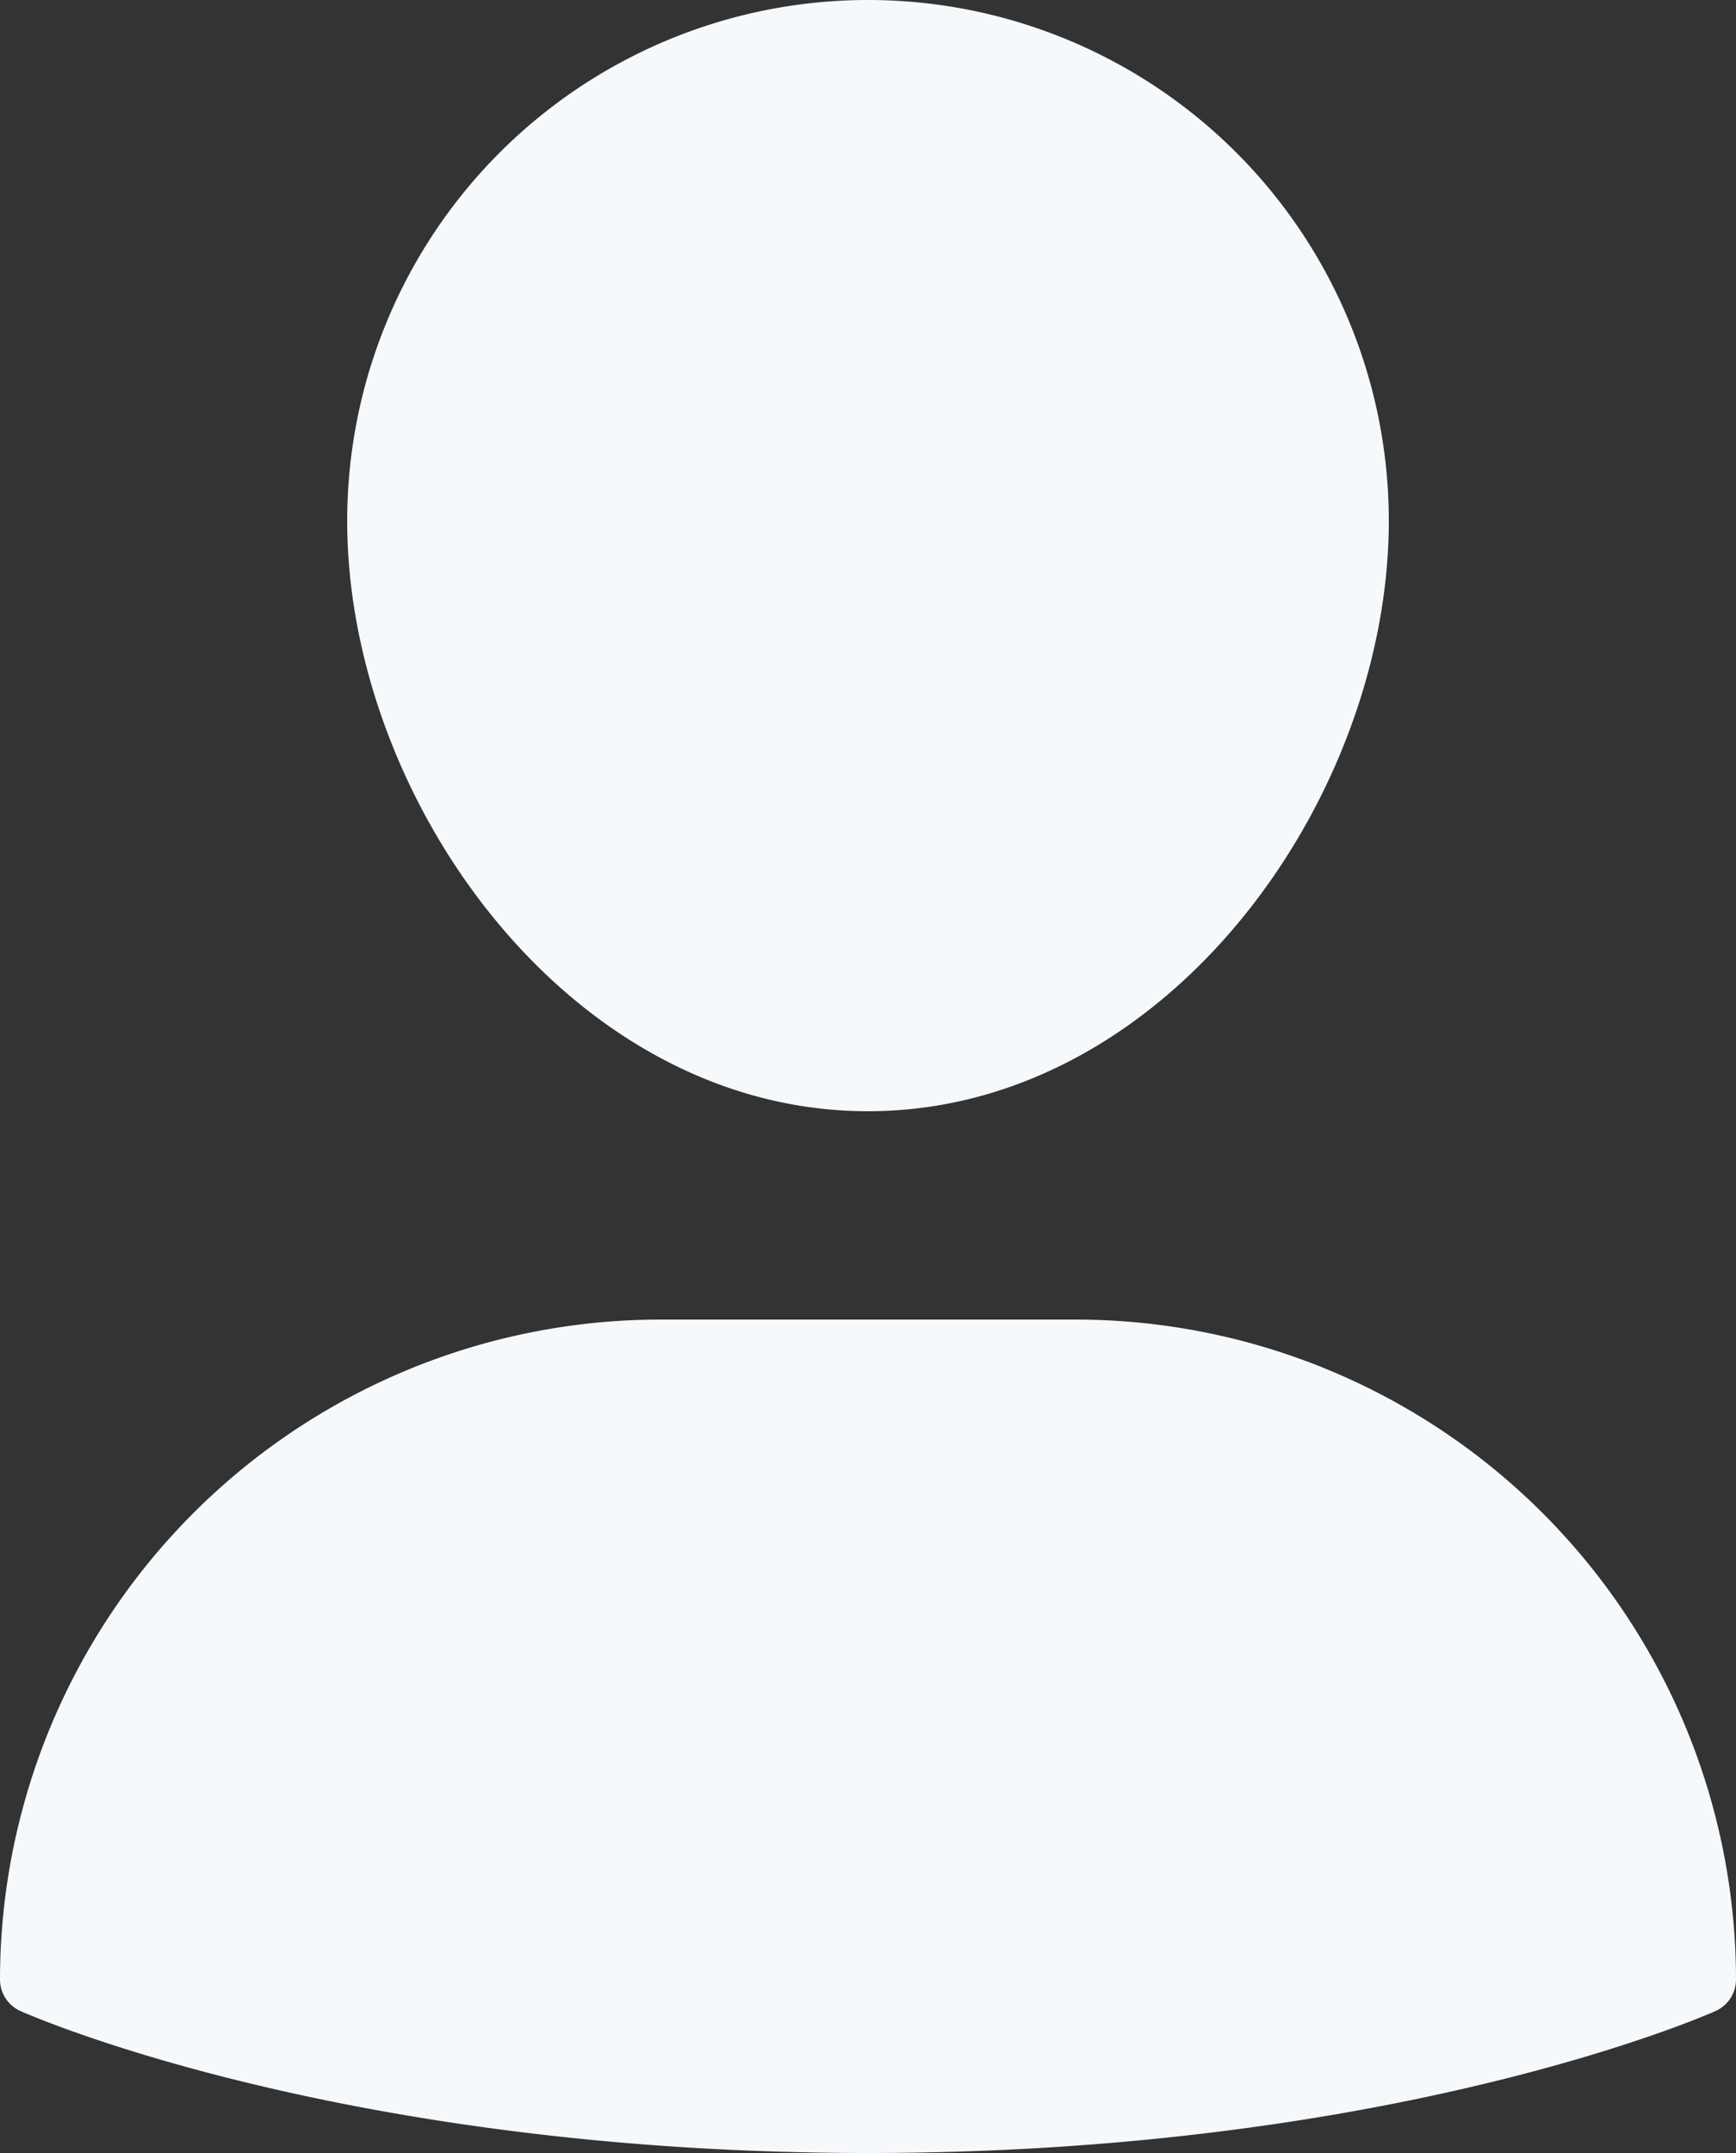 <svg xmlns="http://www.w3.org/2000/svg" width="50" height="62" viewBox="0 0 50 62"><rect x="0" y="0" width="50" height="62" fill="#333333" stroke="none"/><defs><style>.a{fill:#f6f9fc;}</style></defs><g transform="translate(-7 -1)"><path class="a" d="M38,39H26A19.021,19.021,0,0,0,7,58a1,1,0,0,0,.594.914C7.969,59.081,16.961,63,32,63s24.031-3.919,24.406-4.086A1,1,0,0,0,57,58,19.021,19.021,0,0,0,38,39Z"/><path class="a" d="M32,33c8.585,0,15-8.975,15-17a15,15,0,0,0-30,0C17,24.025,23.415,33,32,33Z"/></g></svg>